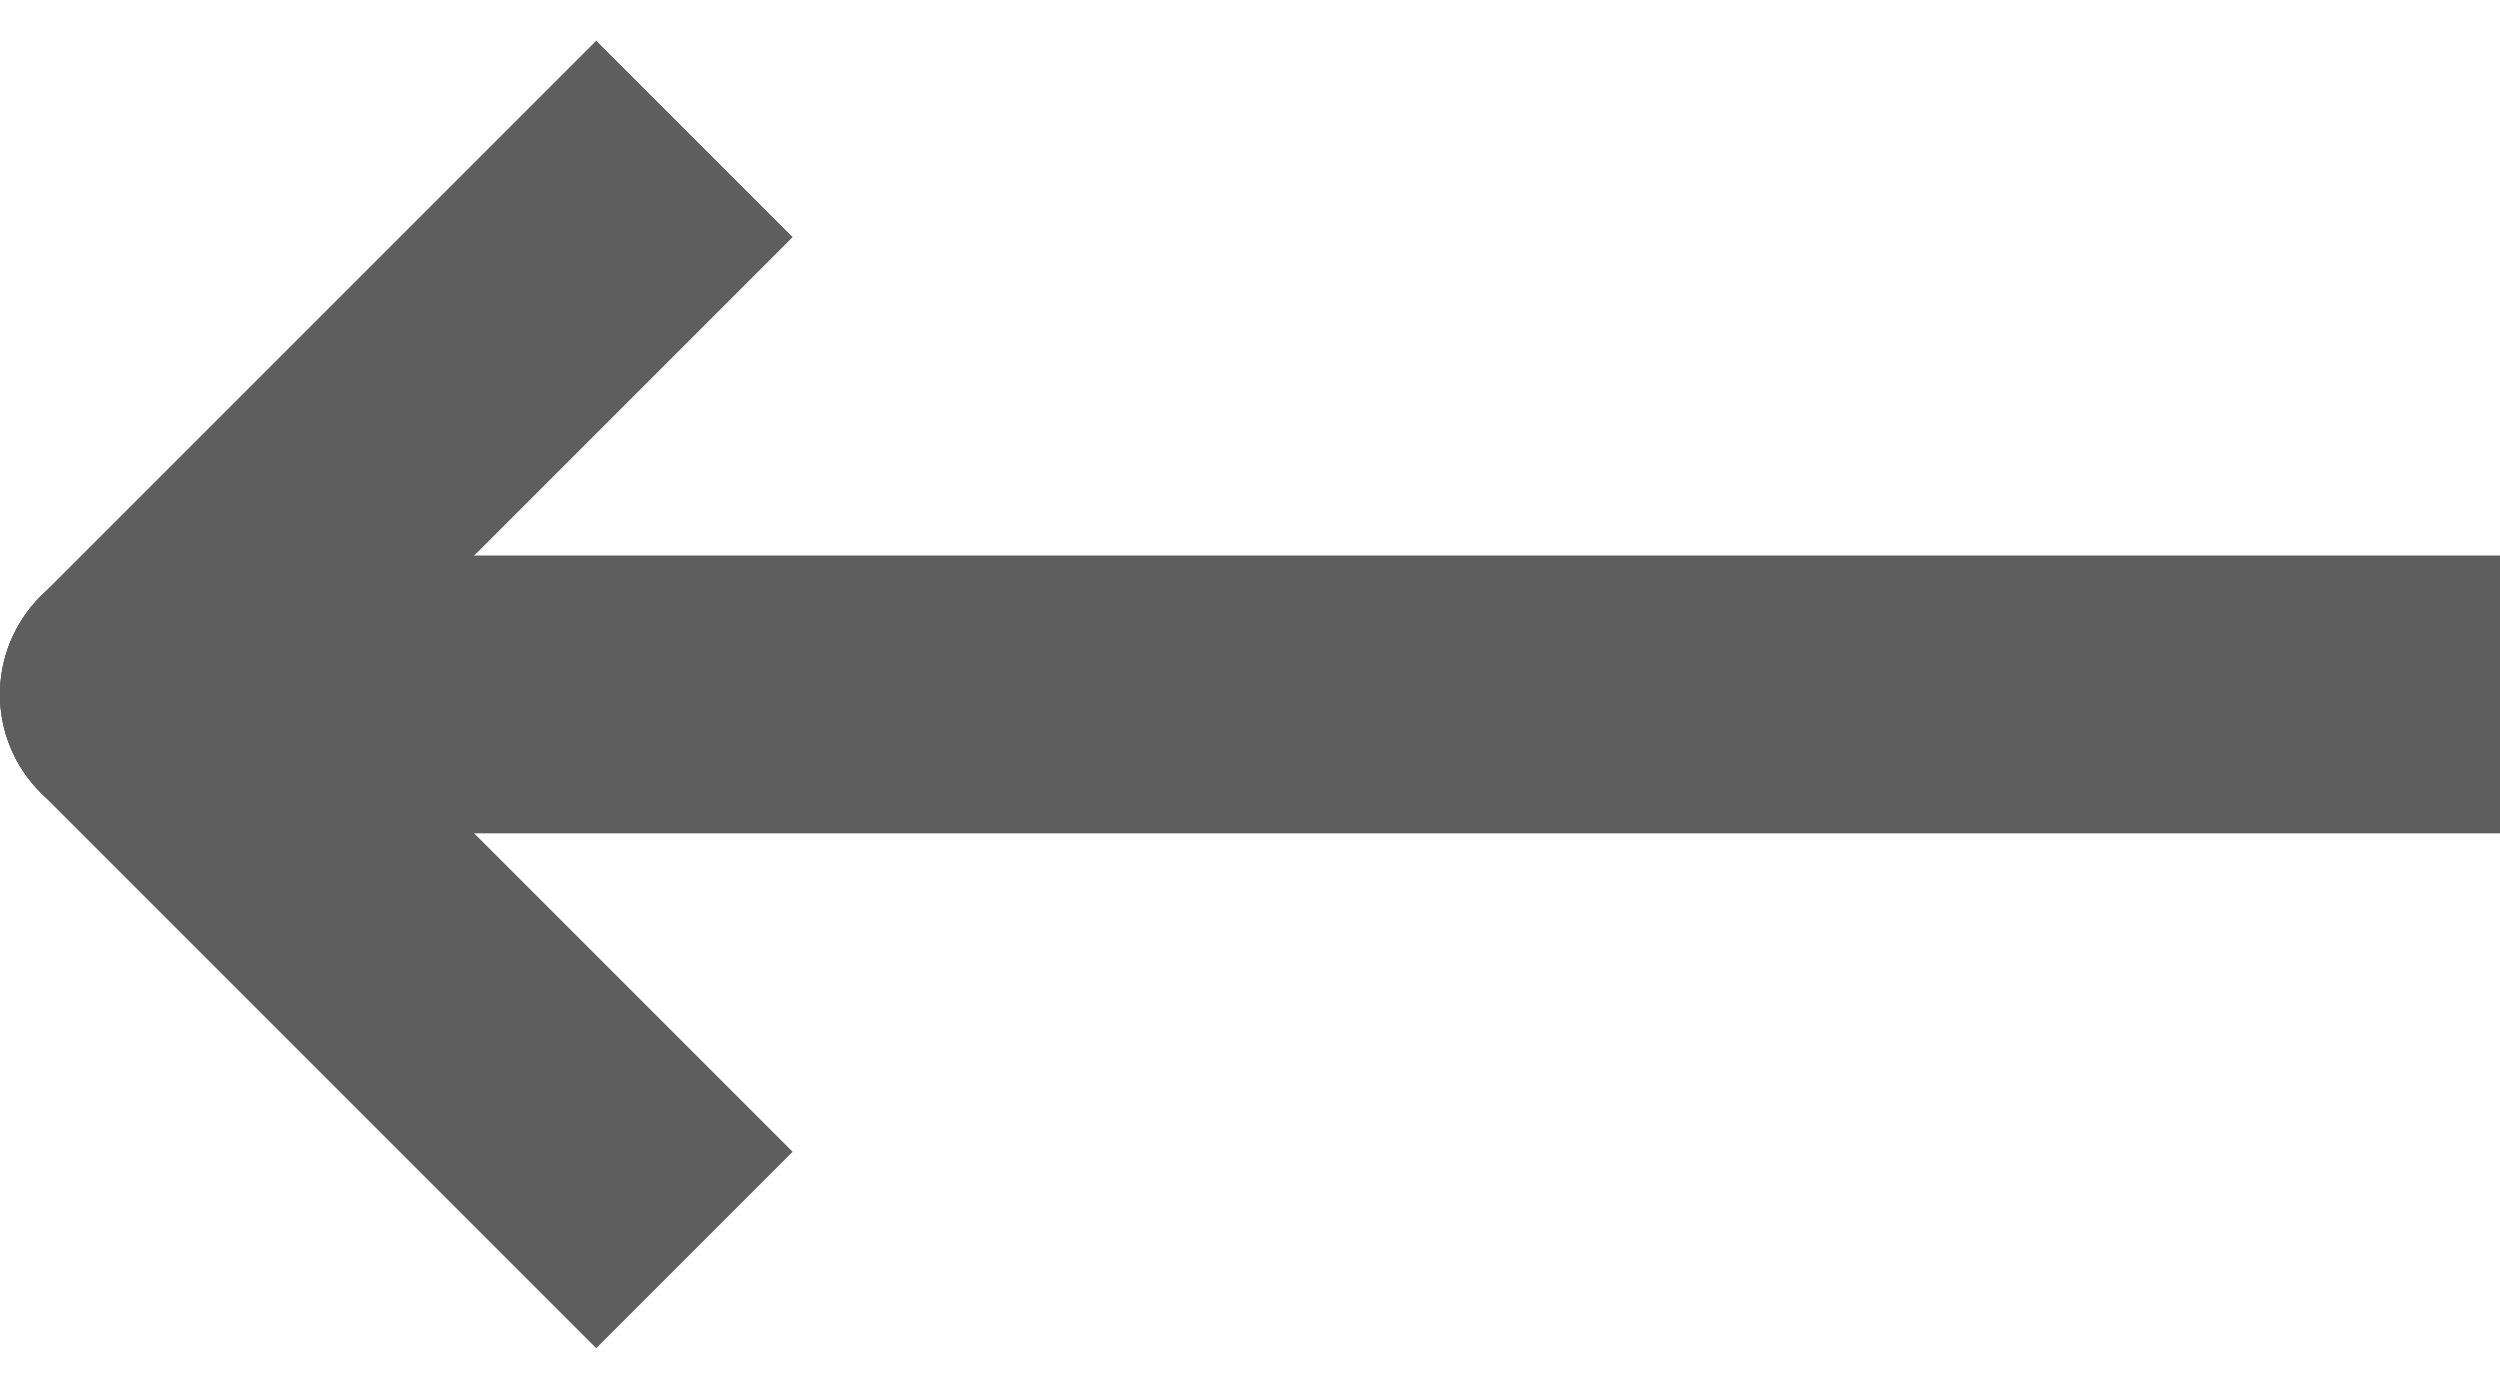 <svg width="18" height="10" viewBox="0 0 18 10" fill="none" xmlns="http://www.w3.org/2000/svg">
<path d="M1 6C0.448 6 -1.33771e-08 5.552 0 5C1.33771e-08 4.448 0.448 4 1 4L1 6ZM1 4L18 4L18 6L1 6L1 4Z" fill="#5E5E5E"/>
<path d="M0.293 5.707C-0.098 5.317 -0.098 4.683 0.293 4.293C0.683 3.902 1.317 3.902 1.707 4.293L0.293 5.707ZM1.707 4.293L5.707 8.293L4.293 9.707L0.293 5.707L1.707 4.293Z" fill="#5E5E5E"/>
<path d="M1.707 5.707C1.317 6.098 0.683 6.098 0.293 5.707C-0.098 5.317 -0.098 4.683 0.293 4.293L1.707 5.707ZM0.293 4.293L4.293 0.293L5.707 1.707L1.707 5.707L0.293 4.293Z" fill="#5E5E5E"/>
</svg>
